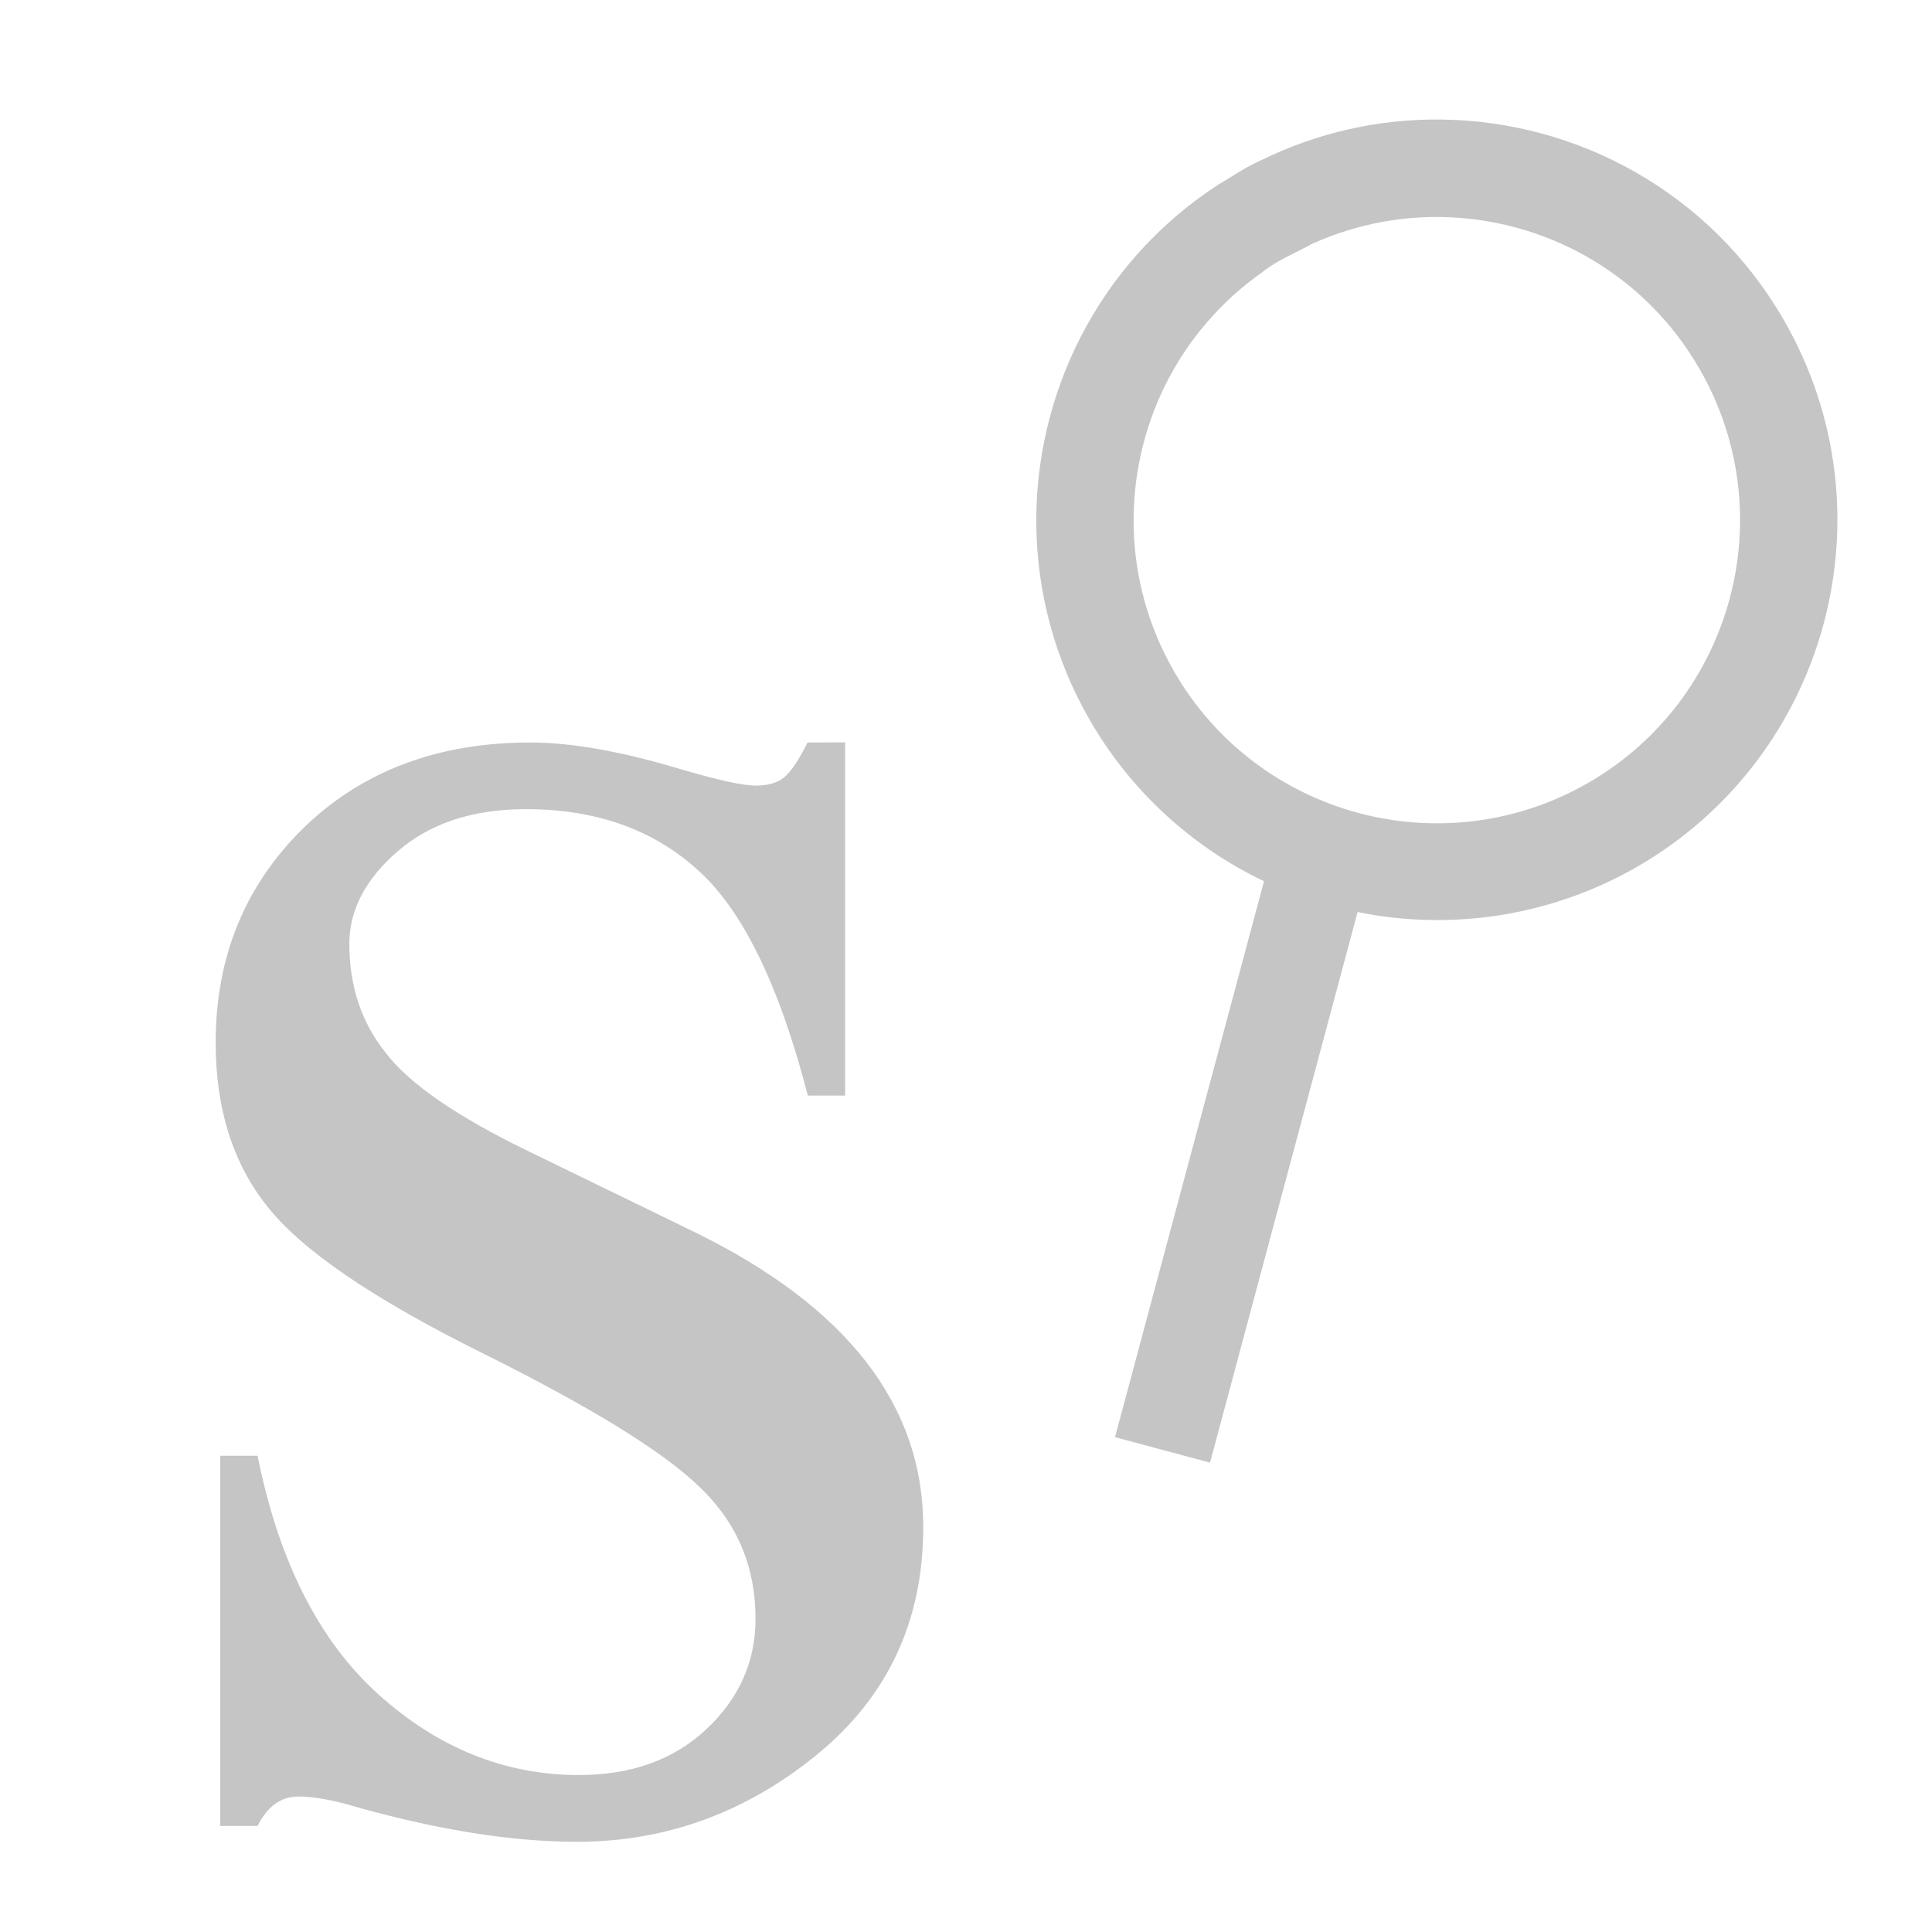 <?xml version="1.0" encoding="UTF-8" standalone="no"?>
<svg
   height="16"
   width="16"
   version="1.1"
   id="svg1836"
   xmlns="http://www.w3.org/2000/svg"
   xmlns:svg="http://www.w3.org/2000/svg">
  <defs
     id="defs1840" />
  <g
     aria-label="s"
     id="text1276"
     style="font-size:19.2px;font-family:'Times New Roman';-inkscape-font-specification:'Times New Roman, ';text-align:center;text-anchor:middle;fill:#ff7f2a;stroke-width:10.989" />
  <path
     id="path976"
     style="fill:#c5c5c5;stroke-width:0.815;fill-opacity:1"
     d="M 10.083,1.533 C 9.59,1.855 9.209,2.289 8.954,2.782 8.453,3.752 8.44,4.949 9.026,5.965 9.361,6.545 9.864,7.01 10.468,7.298 L 9.234,11.902 l 0.787,0.211 1.222,-4.56 c 0.791,0.161 1.614,0.028 2.314,-0.374 1.587,-0.916 2.131,-2.945 1.214,-4.532 -0.608,-1.052 -1.705,-1.645 -2.838,-1.657 -0.505,-0.006 -1.017,0.104 -1.495,0.34 -0.133,0.058 -0.235,0.134 -0.356,0.203 z m 0.793,0.482 c 0.374,-0.167 0.771,-0.236 1.16,-0.214 0.818,0.045 1.597,0.489 2.037,1.251 0.694,1.2 0.283,2.736 -0.918,3.43 C 11.954,7.175 10.417,6.763 9.724,5.562 9.288,4.806 9.29,3.918 9.65,3.19 9.831,2.825 10.103,2.501 10.454,2.254 10.581,2.151 10.74,2.091 10.876,2.014 Z M 6.999,6.148 v 2.925 h -0.309 q -0.356,-1.378 -0.919,-1.875 -0.553,-0.497 -1.416,-0.497 -0.656,0 -1.059,0.347 -0.403,0.347 -0.403,0.769 0,0.525 0.3,0.9 0.291,0.384 1.181,0.816 l 1.369,0.666 q 1.903,0.928 1.903,2.447 0,1.172 -0.891,1.894 -0.881,0.713 -1.978,0.713 -0.787,0 -1.8,-0.281 -0.309,-0.094 -0.506,-0.094 -0.216,0 -0.338,0.244 h -0.309 v -3.066 h 0.309 q 0.263,1.312 1.003,1.978 0.741,0.666 1.659,0.666 0.647,0 1.05,-0.375 0.412,-0.384 0.412,-0.919 0,-0.647 -0.459,-1.087 -0.45,-0.441 -1.809,-1.116 -1.359,-0.675 -1.781,-1.219 -0.422,-0.534 -0.422,-1.35 0,-1.059 0.722,-1.772 0.731,-0.713 1.884,-0.713 0.506,0 1.228,0.216 0.478,0.141 0.637,0.141 0.15,0 0.234,-0.066 0.084,-0.066 0.197,-0.291 z" />
</svg>
